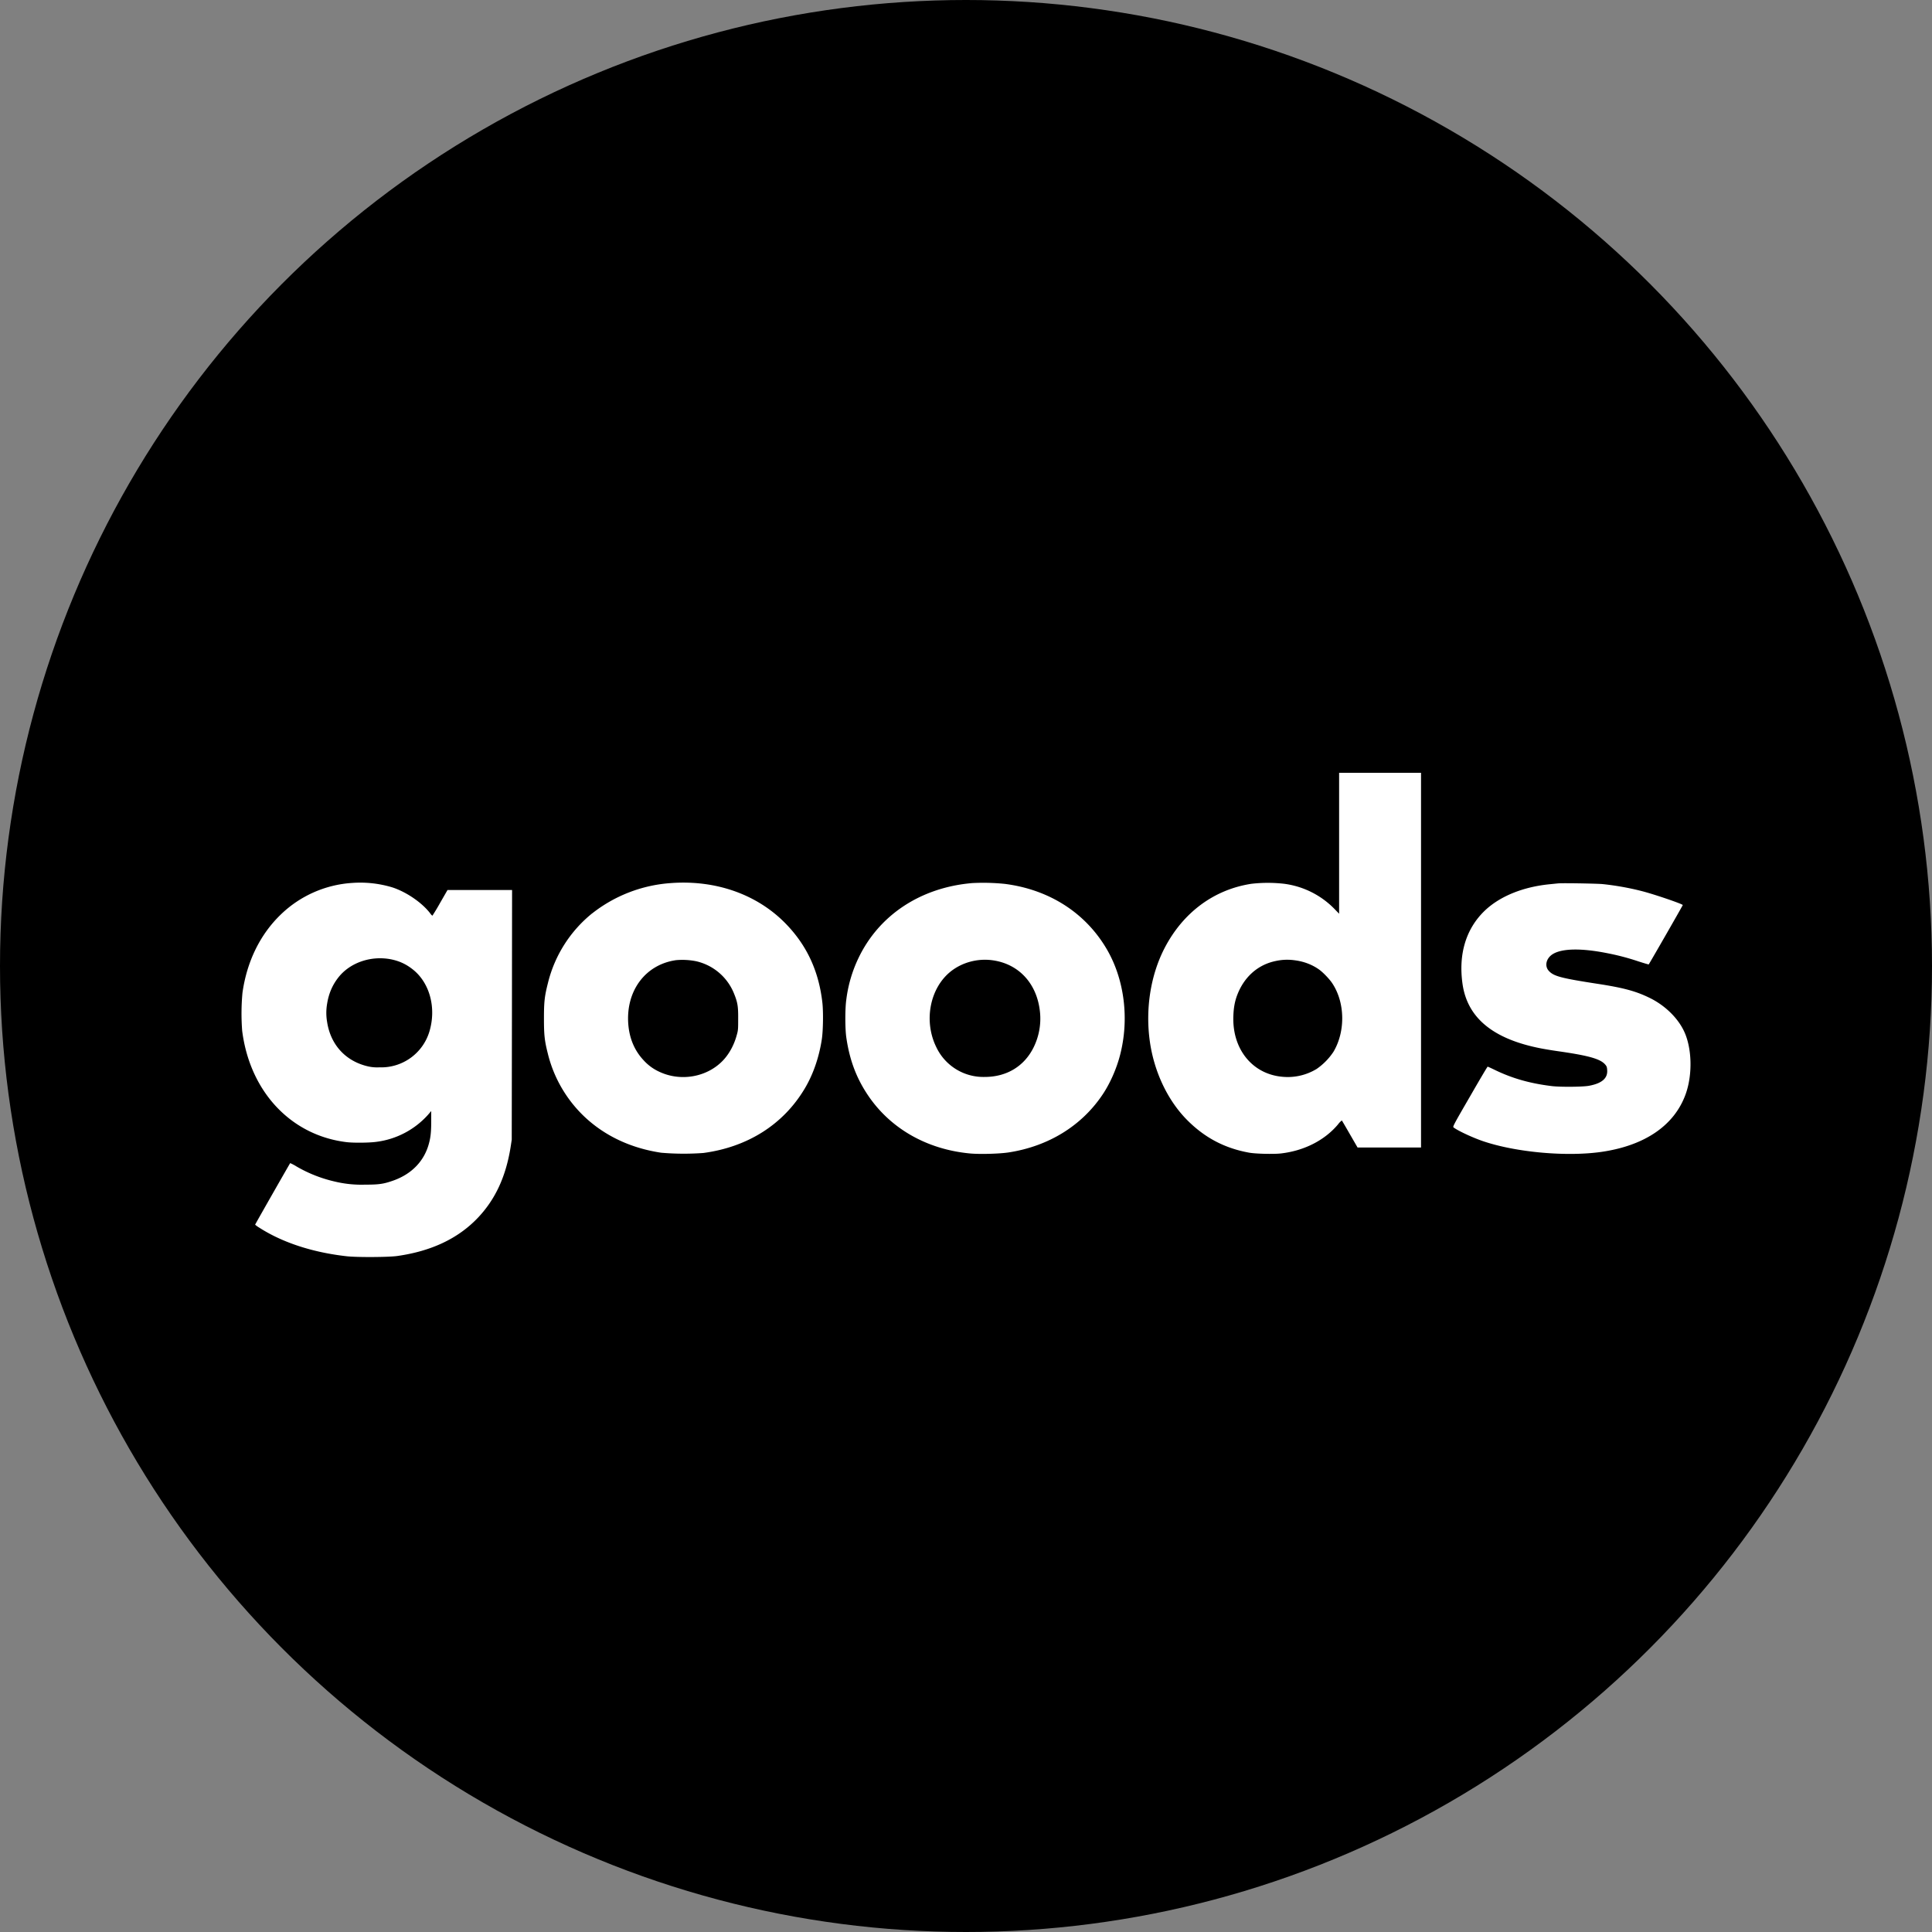 <svg xmlns="http://www.w3.org/2000/svg" width="40" height="40" fill="none"><rect width="100%" height="100%" fill="#808080" stroke="none"/><circle cx="20" cy="20" r="20" fill="#000"/><path fill="#fff" fill-rule="evenodd" d="M27.725 17.46v1.458l-.09-.093a1.775 1.775 0 00-1.046-.527 2.973 2.973 0 00-.68 0c-.773.118-1.413.592-1.795 1.326-.294.565-.404 1.272-.306 1.95.089.614.36 1.189.746 1.59.368.38.788.606 1.304.7.134.025.51.034.66.017.483-.055.91-.273 1.187-.605a.378.378 0 01.076-.078c.004.003.078.13.166.283l.16.277h1.314V16h-1.696v1.46zm-.894 2.425c.178.026.341.09.479.188.082.058.218.2.274.286.265.399.274.996.024 1.417a1.31 1.31 0 01-.348.355 1.152 1.152 0 01-.704.163c-.63-.053-1.053-.58-1.02-1.273.006-.161.031-.293.077-.414.136-.363.405-.613.753-.7.162-.04.302-.047.465-.022zM7.294 18.28a2.339 2.339 0 00-1.473.647c-.433.413-.71.979-.801 1.628a4.667 4.667 0 00-.006.787c.16 1.26 1.009 2.166 2.163 2.305.141.017.468.014.611-.006a1.725 1.725 0 001.073-.56l.067-.078v.199c0 .215-.01.332-.044.46-.094.37-.356.645-.746.782-.2.07-.295.083-.584.083a2.356 2.356 0 01-.63-.066 2.82 2.82 0 01-.784-.31.946.946 0 00-.132-.07c-.009.01-.726 1.267-.726 1.275a.61.61 0 00.087.062c.483.31 1.108.513 1.814.592.213.023.86.02 1.042-.006.705-.1 1.255-.36 1.662-.784.366-.383.585-.854.684-1.467l.024-.156.004-2.585.003-2.585H9.265l-.153.266a4.216 4.216 0 01-.16.266.222.222 0 01-.048-.053c-.17-.22-.492-.44-.782-.534a2.291 2.291 0 00-.828-.092zm.808 1.583c.173.036.313.102.453.215.346.28.481.795.335 1.28a1.042 1.042 0 01-1.037.74.857.857 0 01-.271-.029c-.443-.116-.74-.451-.81-.913a1.098 1.098 0 010-.371c.032-.204.104-.38.225-.537.24-.316.682-.47 1.105-.385zm4.157-.951a2.962 2.962 0 011.62-.628c.937-.072 1.799.232 2.392.843.433.446.68.976.755 1.628.022.192.016.581-.011.762-.058.377-.18.73-.356 1.024-.442.74-1.178 1.207-2.095 1.33a5.502 5.502 0 01-.875-.005c-.632-.095-1.175-.352-1.597-.754a2.679 2.679 0 01-.75-1.299c-.068-.27-.08-.383-.08-.726 0-.347.012-.457.083-.737a2.672 2.672 0 01.914-1.439zm2.937 1.656a1.109 1.109 0 00-.785-.667 1.455 1.455 0 00-.414-.022c-.635.09-1.042.635-.989 1.325.023.296.129.546.314.744a.994.994 0 00.329.242c.447.21.995.11 1.323-.24.126-.135.224-.316.278-.514.03-.104.031-.125.031-.343.002-.26-.012-.34-.087-.525zm4.936-2.285c-1.072.09-1.94.665-2.364 1.565a2.78 2.78 0 00-.246.847c-.027.183-.027.6 0 .785.066.457.203.826.436 1.178.463.7 1.223 1.138 2.123 1.223.202.019.614.008.806-.022.823-.128 1.51-.551 1.944-1.202.155-.232.288-.536.361-.822.189-.738.089-1.545-.268-2.167-.439-.762-1.194-1.25-2.12-1.368a4.402 4.402 0 00-.672-.017zm.4 1.596c.557.069.941.483 1 1.077a1.34 1.34 0 01-.13.724c-.194.396-.56.618-1.02.617a1.078 1.078 0 01-.997-.617c-.266-.54-.134-1.223.3-1.568.232-.184.544-.27.847-.233zm11.712-1.588l.014-.001c.075-.01.805.003.92.014.293.03.612.089.88.163.28.078.782.252.782.271 0 .01-.692 1.215-.705 1.229-.002.003-.1-.026-.218-.064a4.986 4.986 0 00-.634-.167c-.543-.109-.946-.102-1.138.02-.134.085-.17.244-.08.343.1.112.25.152.999.268.557.085.816.156 1.11.303.297.15.549.393.682.659.174.346.193.91.043 1.326-.232.643-.838 1.06-1.732 1.192-.723.106-1.771.013-2.456-.218-.214-.072-.522-.215-.617-.287-.02-.014 0-.053.338-.636.196-.341.362-.622.368-.622.005 0 .065.027.133.06.369.181.738.286 1.192.342.179.022.645.018.773-.006.266-.049.389-.155.377-.323-.003-.06-.01-.08-.037-.112-.096-.118-.33-.187-.947-.276a8.612 8.612 0 01-.387-.063c-.988-.192-1.52-.628-1.623-1.328-.09-.621.069-1.15.461-1.525.313-.298.795-.494 1.355-.547l.147-.015z" clip-rule="evenodd"/></svg>